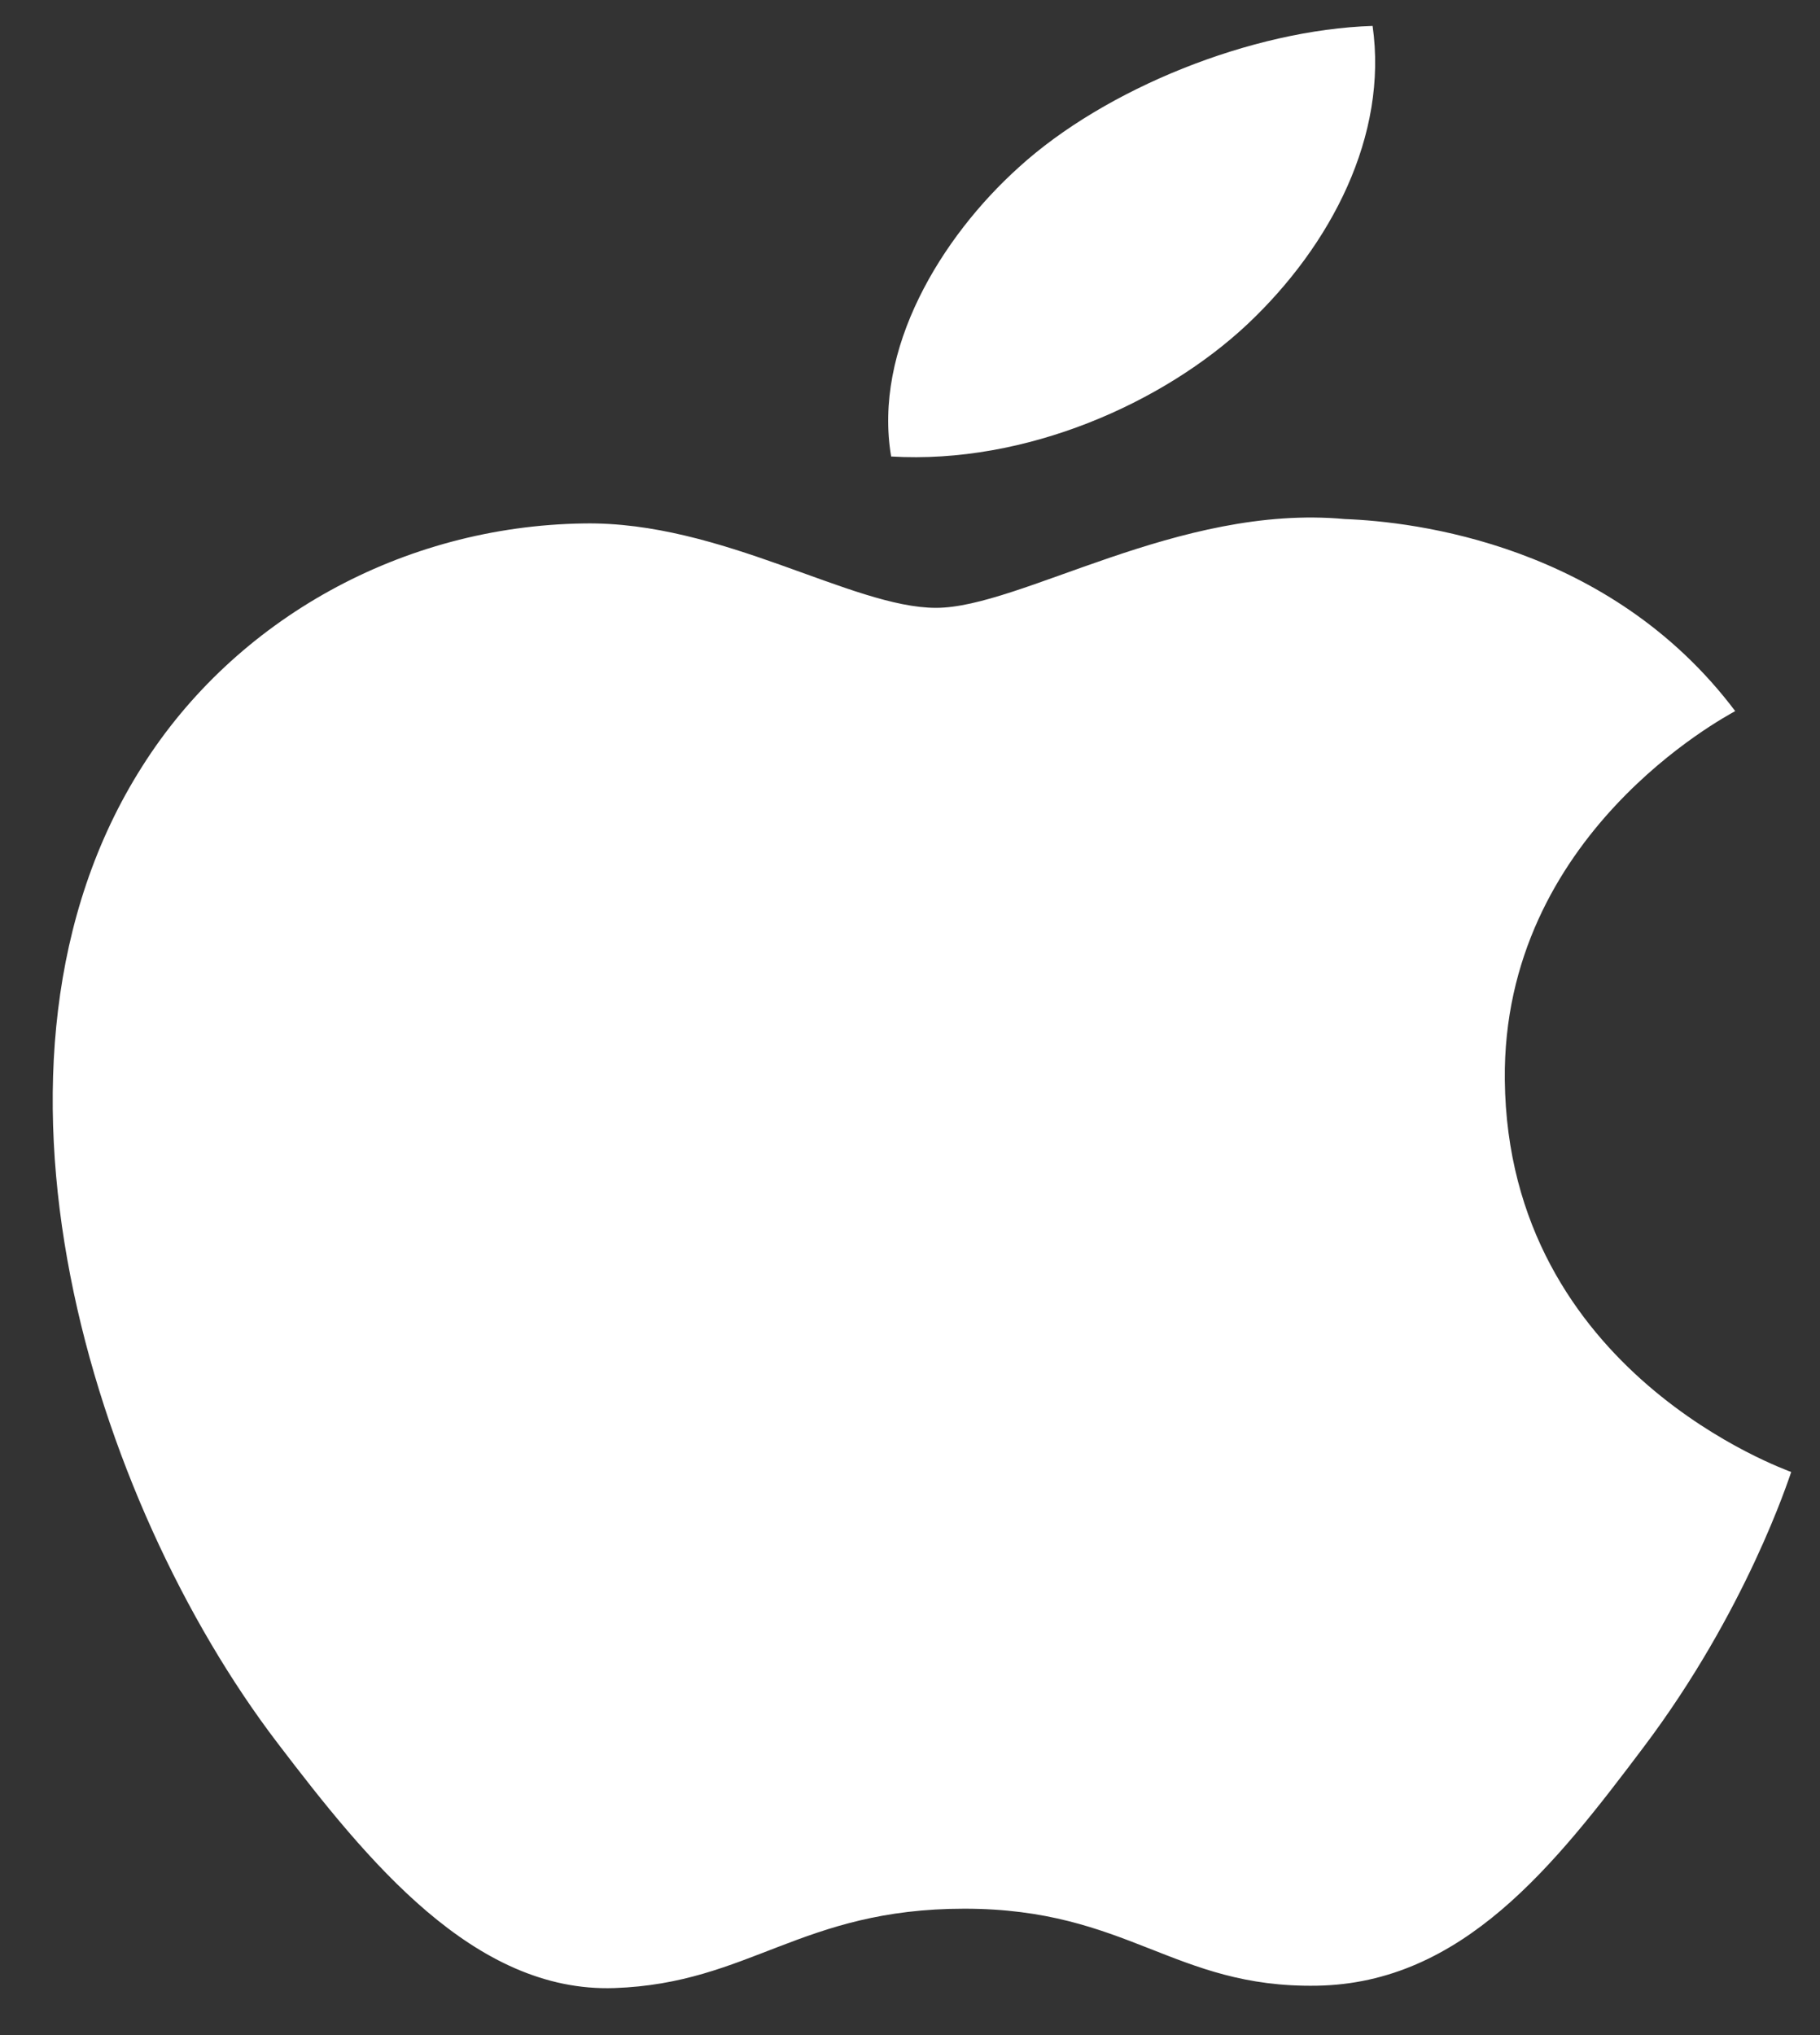 <svg width="17" height="19" viewBox="0 0 17 19" fill="none" xmlns="http://www.w3.org/2000/svg">
<rect x="0" y="0" width="17" height="19" fill="#333333" stroke="none"/>
<path d="M11.653 3.026C12.436 2.288 12.966 1.264 12.821 0.242C11.693 0.278 10.325 0.825 9.515 1.563C8.79 2.216 8.154 3.26 8.324 4.262C9.582 4.337 10.868 3.763 11.653 3.026ZM14.056 10.082C14.031 7.792 16.116 6.692 16.208 6.639C15.036 5.083 13.211 4.87 12.562 4.846C11.008 4.703 9.532 5.675 8.743 5.675C7.957 5.675 6.742 4.865 5.453 4.887C3.759 4.911 2.198 5.78 1.328 7.156C-0.432 9.925 0.877 14.027 2.592 16.273C3.43 17.372 4.428 18.606 5.739 18.561C7.004 18.517 7.481 17.82 9.008 17.82C10.535 17.82 10.963 18.561 12.299 18.539C13.659 18.517 14.519 17.418 15.35 16.315C16.312 15.04 16.708 13.806 16.731 13.743C16.702 13.728 14.084 12.822 14.056 10.082Z" fill="white"/>
</svg>
